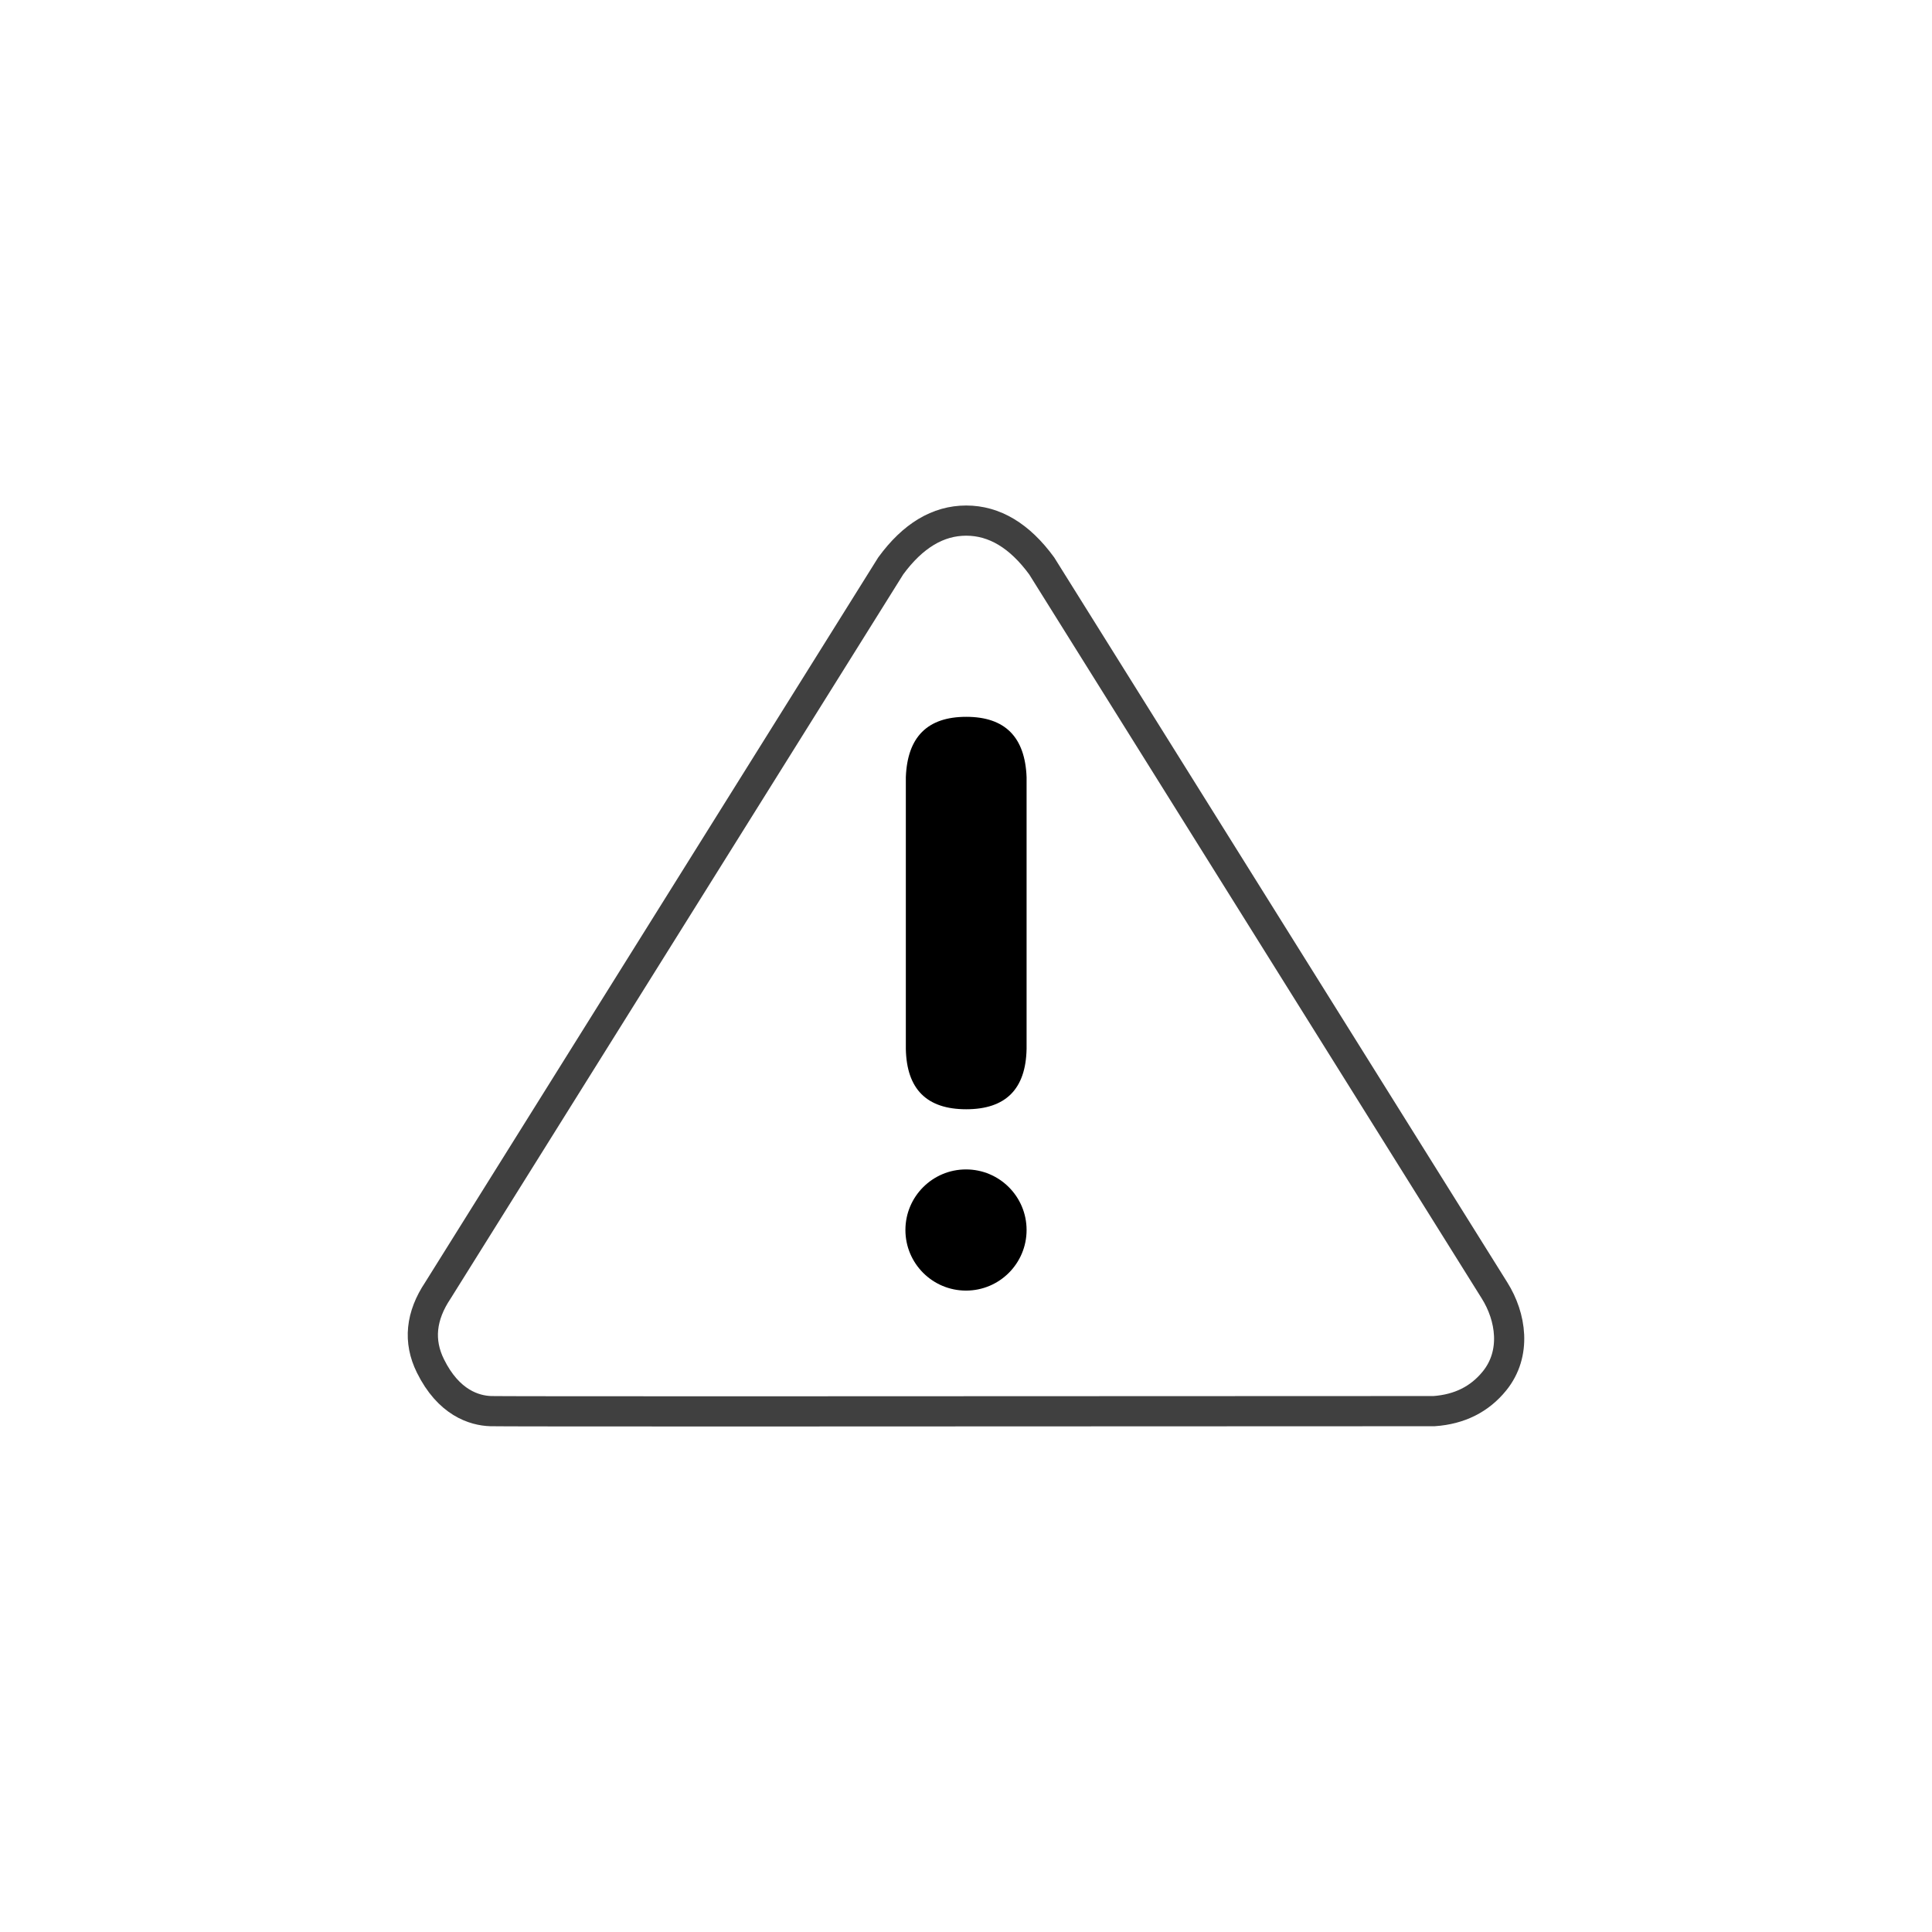 <?xml version="1.0" encoding="UTF-8" standalone="no"?><svg xmlns="http://www.w3.org/2000/svg" xmlns:xlink="http://www.w3.org/1999/xlink" style="isolation:isolate" viewBox="0 0 512 512" width="512pt" height="512pt"><defs><clipPath id="_clipPath_rTL93SuKHWtwHSUe2Y0bzWpA7KuGN4U2"><rect width="512" height="512"/></clipPath></defs><g clip-path="url(#_clipPath_rTL93SuKHWtwHSUe2Y0bzWpA7KuGN4U2)"><!--<mask id="_mask_34o2XHFhozeLAHxJPAFkdlhVsGcx9EjT"><path d=" M 116.056 341.965 Q 109.228 352.168 114.056 361.965 C 118.884 371.762 125.712 373.824 130.056 373.965 Q 134.4 374.106 380.056 373.965 Q 390.15 373.246 396.056 365.965 C 401.962 358.684 400.462 348.965 396.056 341.965 Q 391.65 334.965 276.056 149.965 Q 267.275 137.965 256.056 137.965 Q 244.837 137.965 236.056 149.965 L 116.056 341.965 Z " fill="none" stroke="none"/></mask>--><path d=" M 116.056 341.965 Q 109.228 352.168 114.056 361.965 C 118.884 371.762 125.712 373.824 130.056 373.965 Q 134.4 374.106 380.056 373.965 Q 390.15 373.246 396.056 365.965 C 401.962 358.684 400.462 348.965 396.056 341.965 Q 391.65 334.965 276.056 149.965 Q 267.275 137.965 256.056 137.965 Q 244.837 137.965 236.056 149.965 L 116.056 341.965 Z " fill="none"/><path d=" M 116.056 341.965 Q 109.228 352.168 114.056 361.965 C 118.884 371.762 125.712 373.824 130.056 373.965 Q 134.4 374.106 380.056 373.965 Q 390.15 373.246 396.056 365.965 C 401.962 358.684 400.462 348.965 396.056 341.965 Q 391.65 334.965 276.056 149.965 Q 267.275 137.965 256.056 137.965 Q 244.837 137.965 236.056 149.965 L 116.056 341.965 Z " fill="none" mask="url(#_mask_34o2XHFhozeLAHxJPAFkdlhVsGcx9EjT)" vector-effect="non-scaling-stroke" stroke-width="8" stroke="rgb(64,64,64)" stroke-opacity="100" stroke-linejoin="miter" stroke-linecap="square" stroke-miterlimit="3"/><circle vector-effect="non-scaling-stroke" cx="256" cy="325.965" r="16.056" fill="rgb(0,0,0)"/><path d=" M 240.056 277.965 Q 240.369 293.965 256.056 293.965 Q 271.744 293.965 272.056 277.965 L 272.056 205.965 Q 271.447 189.965 256.056 189.965 Q 240.665 189.965 240.056 205.965 L 240.056 277.965 Z " fill="rgb(0,0,0)"/></g></svg>